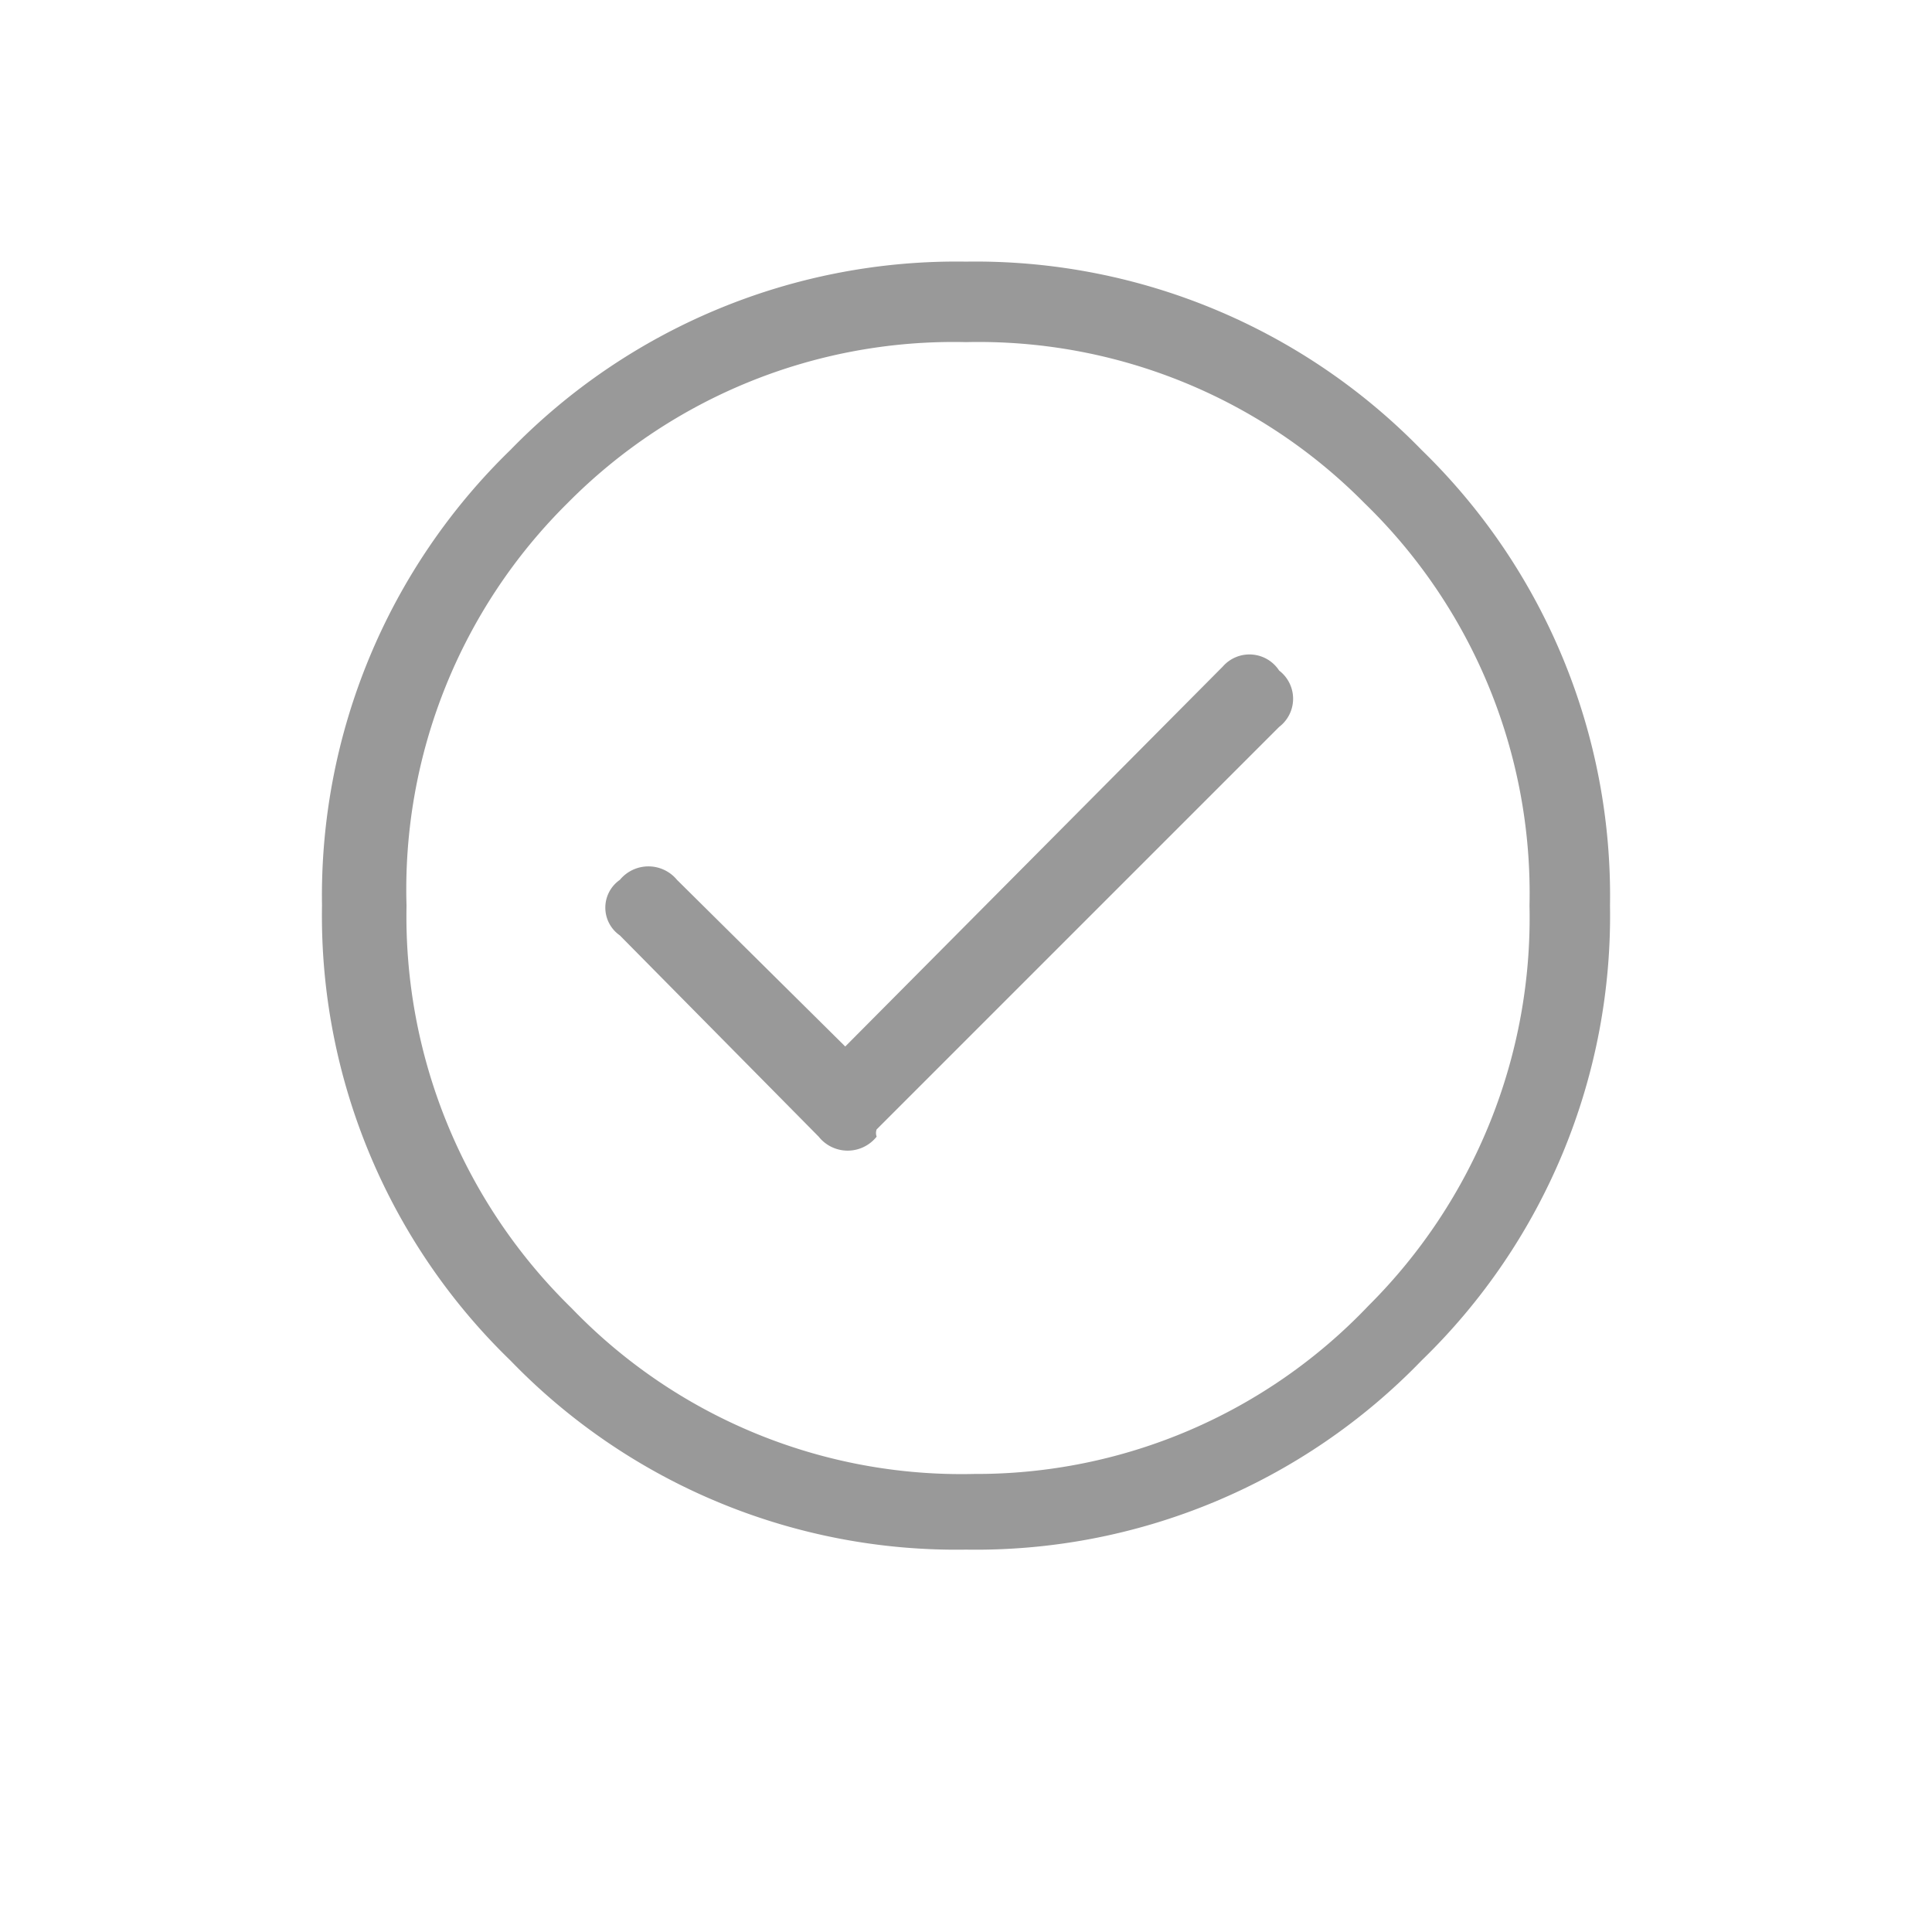 <svg xmlns="http://www.w3.org/2000/svg" viewBox="0 0 24 24"><defs><style>.cls-1{fill:#999;}.cls-2{fill:none;}</style></defs><title>Check_hover</title><g id="Layer_2" data-name="Layer 2"><g id="Layer_5" data-name="Layer 5"><path class="cls-1" d="M20,11.25a7.69,7.69,0,0,1-2.34,5.65A7.7,7.7,0,0,1,12,19.25,7.7,7.7,0,0,1,6.34,16.9,7.69,7.69,0,0,1,4,11.25,7.72,7.72,0,0,1,6.34,5.59,7.73,7.73,0,0,1,12,3.25a7.73,7.73,0,0,1,5.66,2.34A7.72,7.72,0,0,1,20,11.25Zm-1,0a6.75,6.75,0,0,0-2.05-5,6.74,6.74,0,0,0-4.95-2,6.74,6.74,0,0,0-4.95,2,6.75,6.75,0,0,0-2,5,6.8,6.8,0,0,0,2.05,5,6.72,6.72,0,0,0,5,2.06A6.72,6.72,0,0,0,17,16.22,6.8,6.8,0,0,0,19,11.25ZM15.89,8.33a.44.44,0,0,1,0,.7l-5,5a.13.13,0,0,0,0,.09.46.46,0,0,1-.72,0l-2.47-2.5a.42.42,0,0,1,0-.69.46.46,0,0,1,.71,0L10.5,13l4.69-4.72A.44.44,0,0,1,15.89,8.33Z"/><rect class="cls-2" width="24" height="24"/></g></g></svg>